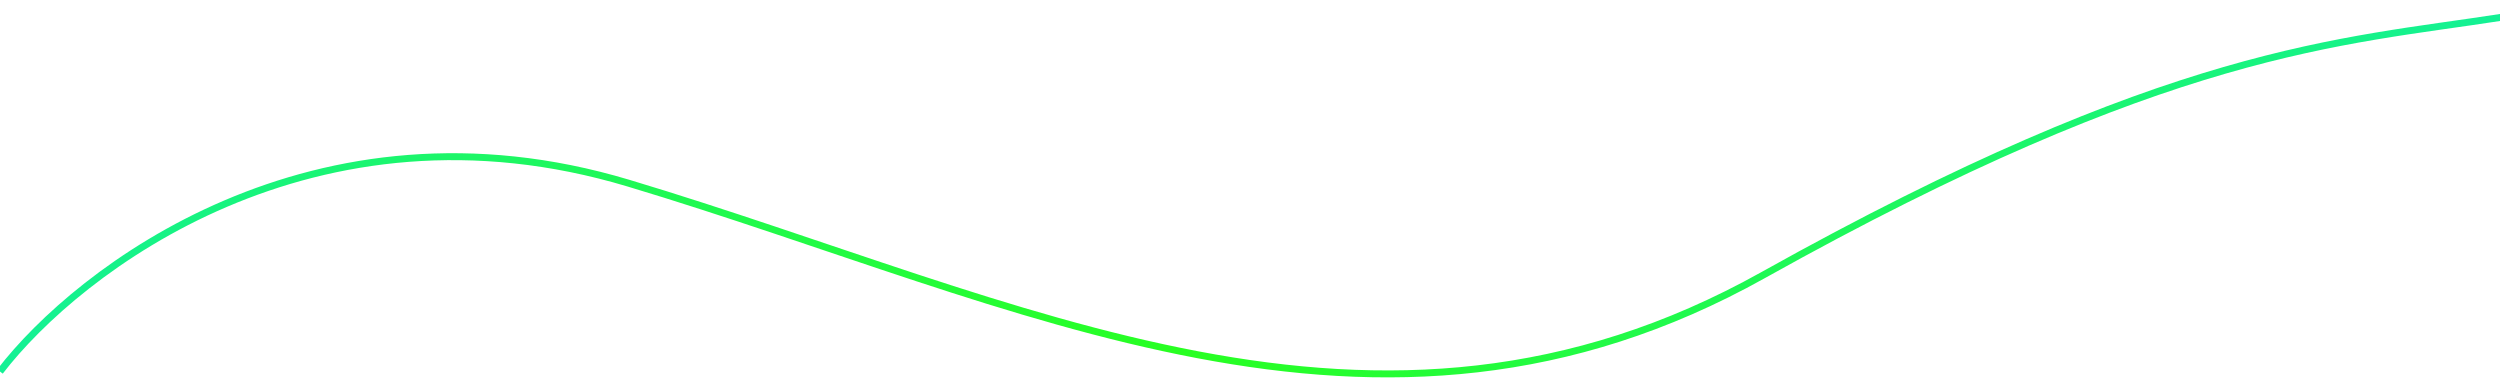 <svg width="1440" height="226" viewBox="0 0 1440 226" fill="none" xmlns="http://www.w3.org/2000/svg">
<g style="mix-blend-mode:plus-lighter" filter="url(#filter0_f_4120_3532)">
<path d="M0 214C45.167 155.167 180.8 51.1 362 105.5C588.5 173.5 791.969 283.372 1015.5 158.5C1250 27.5 1348.33 24.333 1440.5 10" stroke="url(#paint0_linear_4120_3532)" stroke-width="4"/>
</g>
<defs>
<filter id="filter0_f_4120_3532" x="-9.586" y="0.024" width="1458.39" height="225.349" filterUnits="userSpaceOnUse" color-interpolation-filters="sRGB">
<feFlood flood-opacity="0" result="BackgroundImageFix"/>
<feBlend mode="normal" in="SourceGraphic" in2="BackgroundImageFix" result="shape"/>
<feGaussianBlur stdDeviation="4" result="effect1_foregroundBlur_4120_3532"/>
</filter>
<linearGradient id="paint0_linear_4120_3532" x1="1440.5" y1="107.782" x2="-1.89929e-05" y2="107.782" gradientUnits="userSpaceOnUse">
<stop stop-color="#14F195"/>
<stop offset="0.529" stop-color="#28FF21"/>
<stop offset="1" stop-color="#14F195"/>
</linearGradient>
</defs>
</svg>
